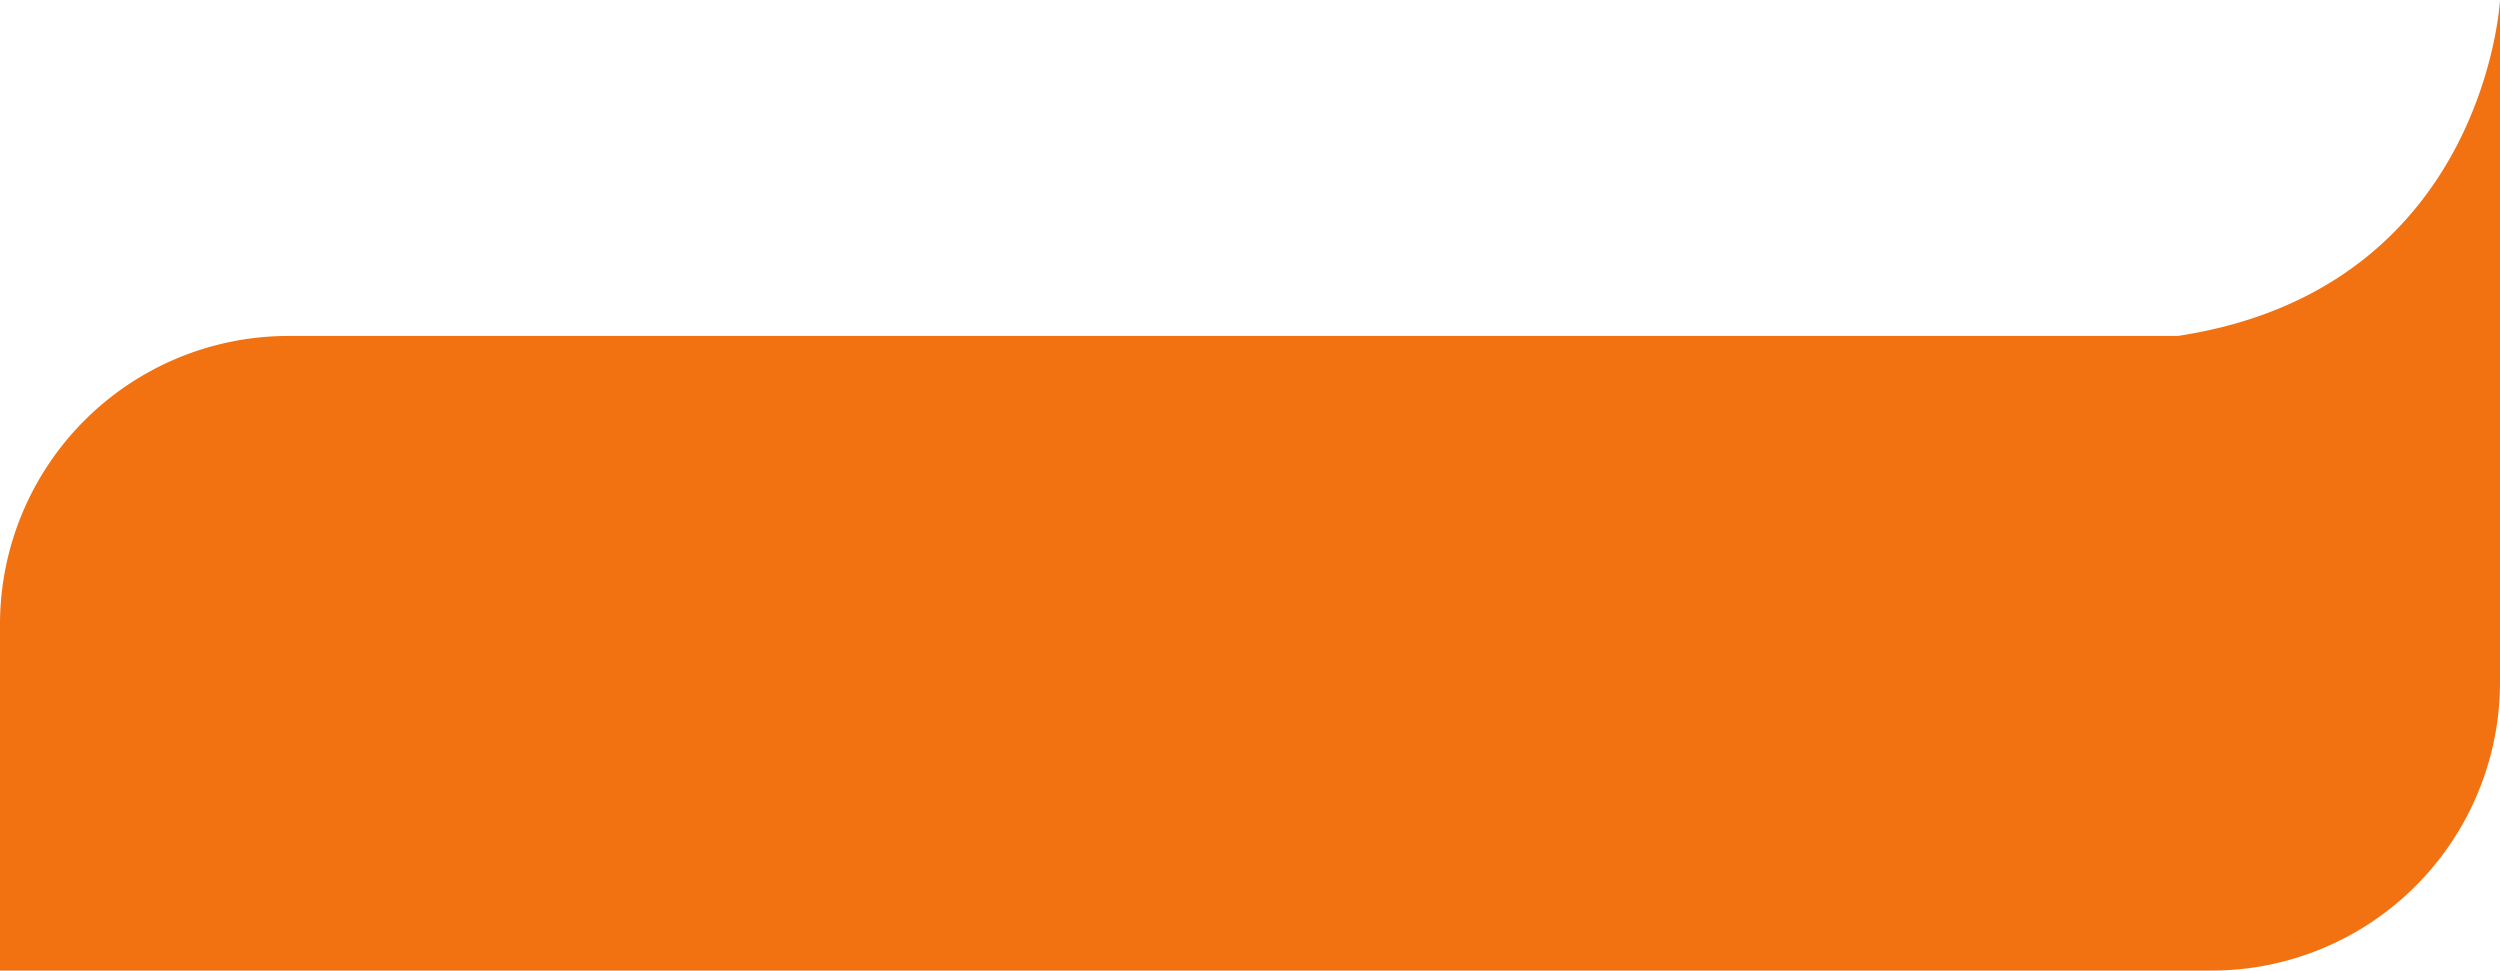 <svg xmlns="http://www.w3.org/2000/svg" width="130" height="50.47" viewBox="0 0 130 50.47">
  <path id="Union_1" data-name="Union 1" d="M-415-153.53v-18a15,15,0,0,1,15-15h98.241C-285.765-188.955-285-204-285-204v35.47a15,15,0,0,1-15,15Z" transform="translate(415 204)" fill="#f27111"/>
</svg>
